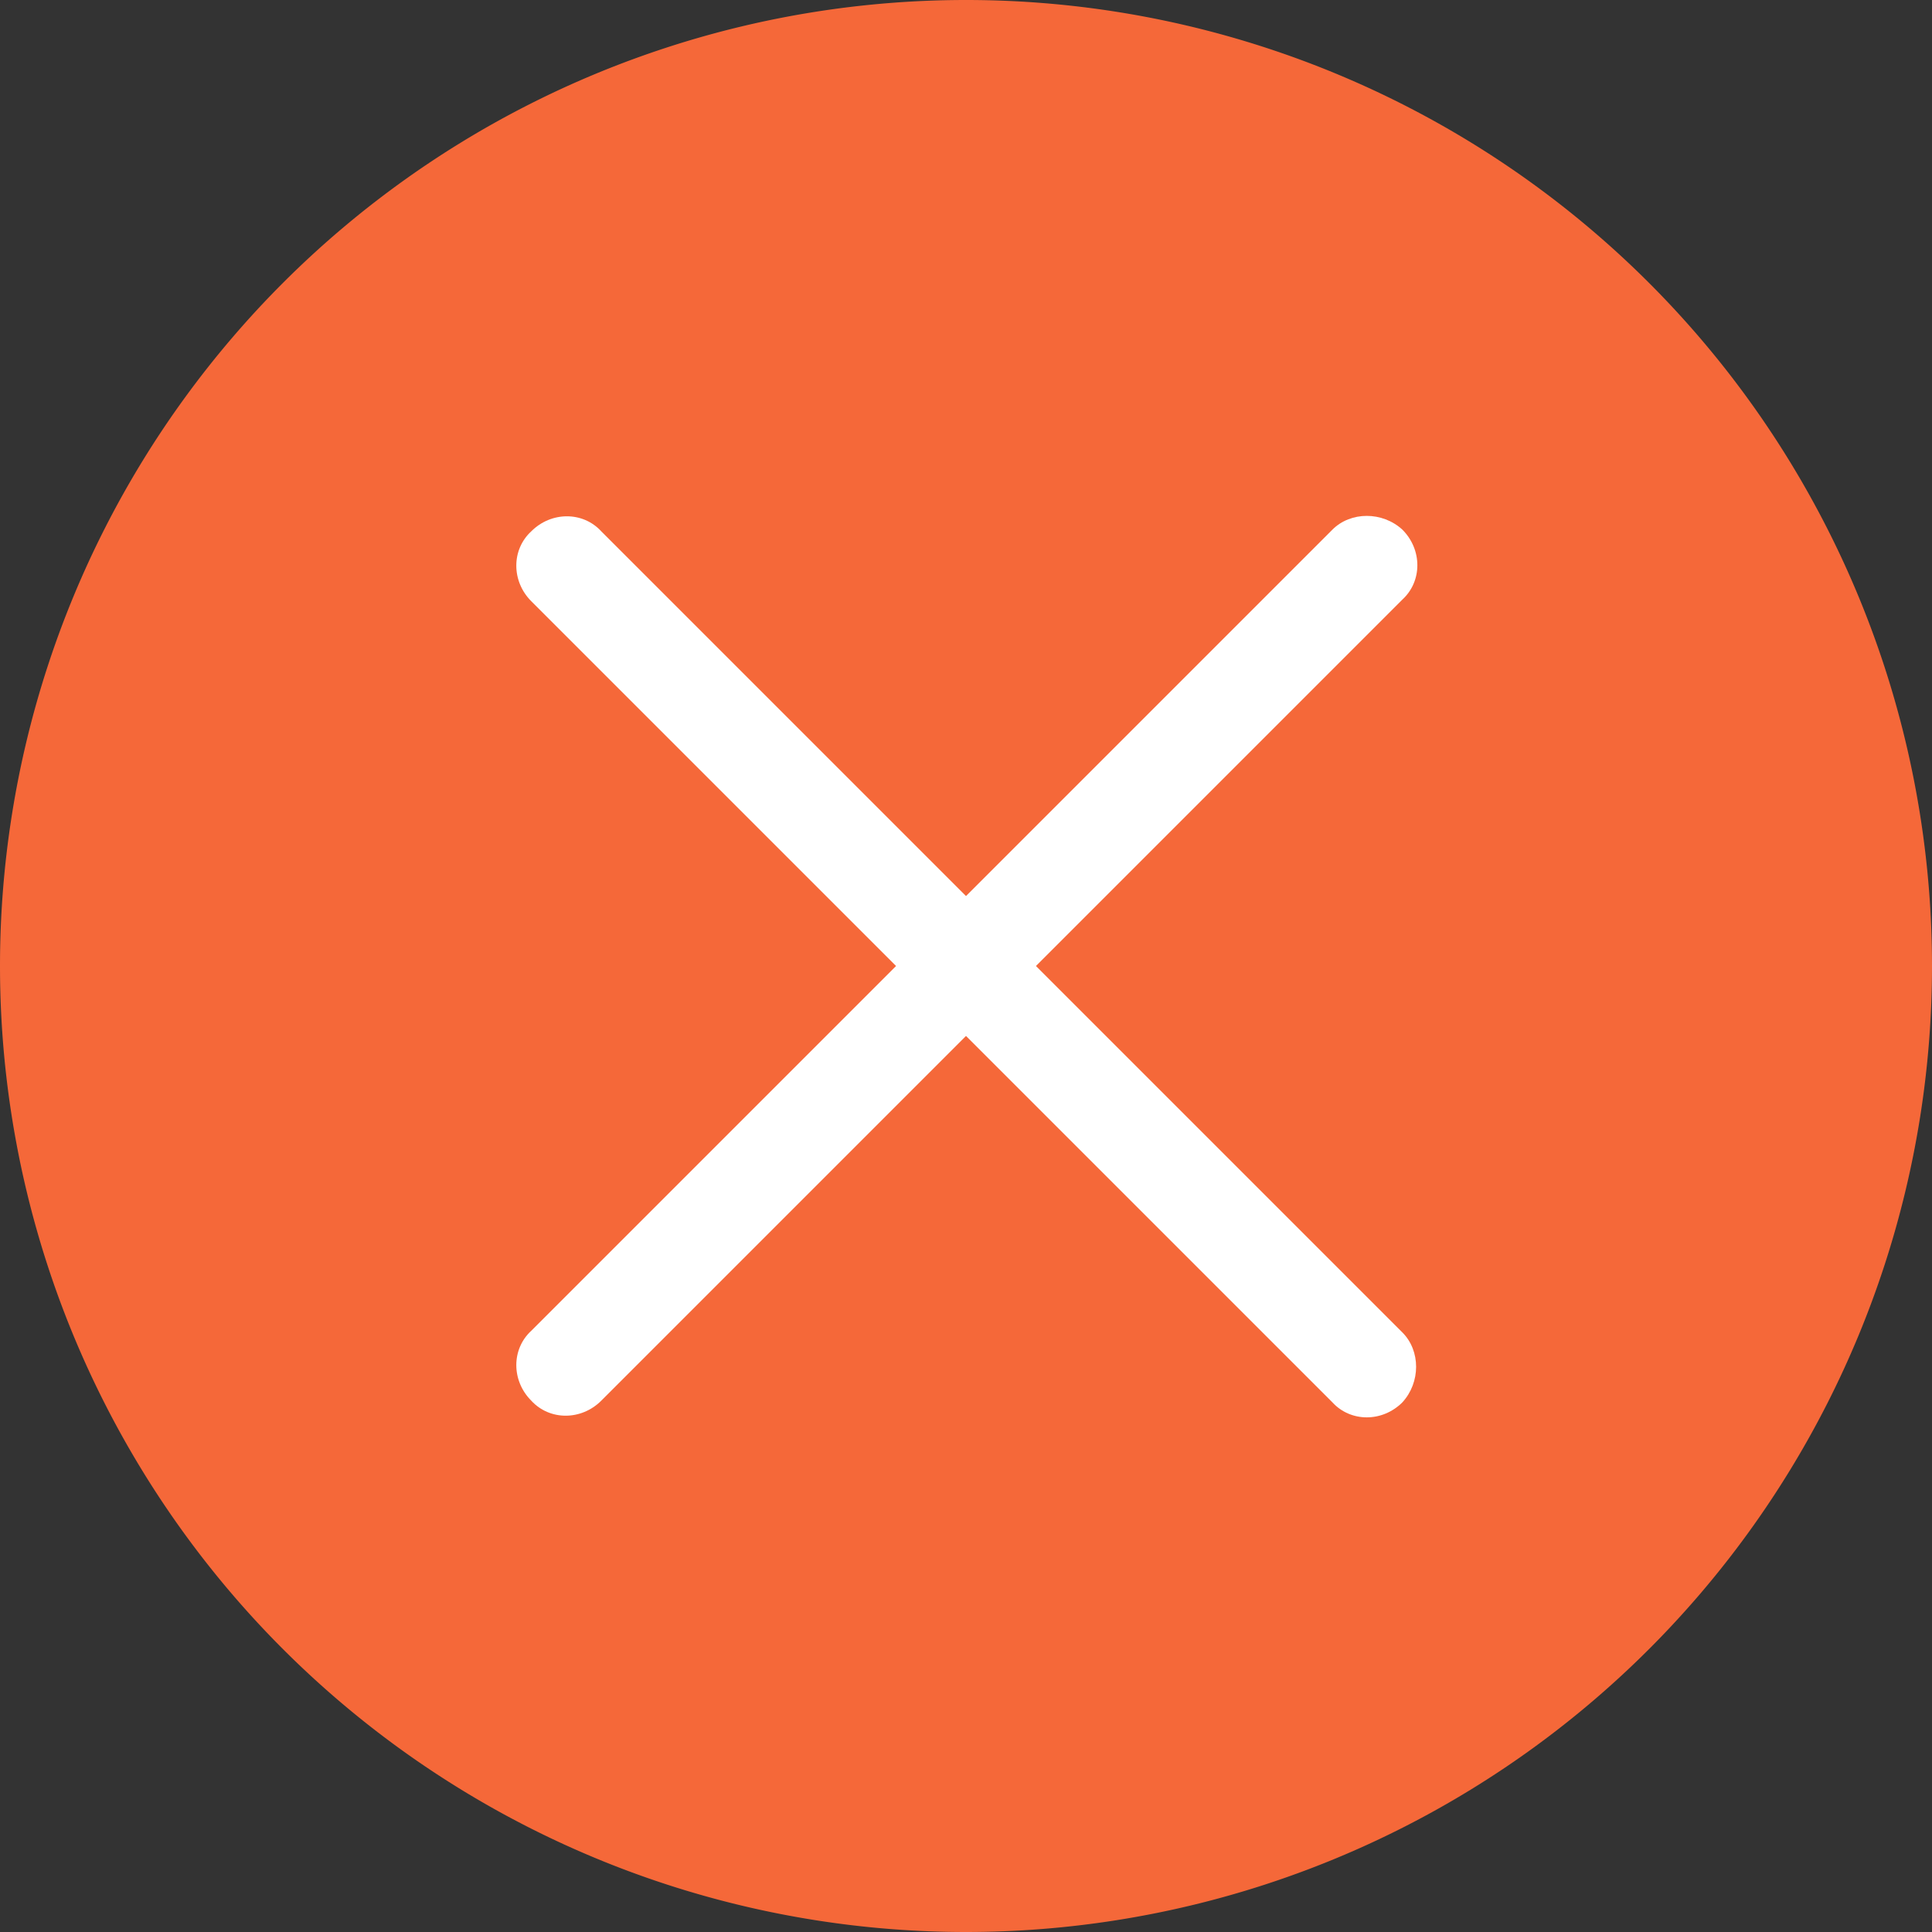 <?xml version="1.0" standalone="no"?><!DOCTYPE svg PUBLIC "-//W3C//DTD SVG 1.1//EN" "http://www.w3.org/Graphics/SVG/1.1/DTD/svg11.dtd"><svg t="1572924098959" class="icon" viewBox="0 0 1024 1024" version="1.1" xmlns="http://www.w3.org/2000/svg" p-id="3709" xmlns:xlink="http://www.w3.org/1999/xlink" width="20" height="20"><rect x="0" y="0" width="1024" height="1024" fill="#333333" stroke="none"/><defs><style type="text/css"></style></defs><path d="M512 512m-512 0a512 512 0 1 0 1024 0 512 512 0 1 0-1024 0Z" fill="#F56839" p-id="3710"></path><path d="M743.283 280.717c10.593 10.593 10.593 27.366 0 37.076L318.676 742.4c-10.593 10.593-27.366 10.593-37.076 0-10.593-10.593-10.593-27.366 0-37.076L706.207 280.717c9.71-9.71 26.483-9.71 37.076 0z" fill="#FFFFFF" p-id="3711"></path><path d="M743.283 743.283c-10.593 10.593-27.366 10.593-37.076 0L281.6 318.676c-10.593-10.593-10.593-27.366 0-37.076 10.593-10.593 27.366-10.593 37.076 0L743.283 706.207c9.71 9.71 9.71 26.483 0 37.076z" fill="#FFFFFF" p-id="3712"></path></svg>
